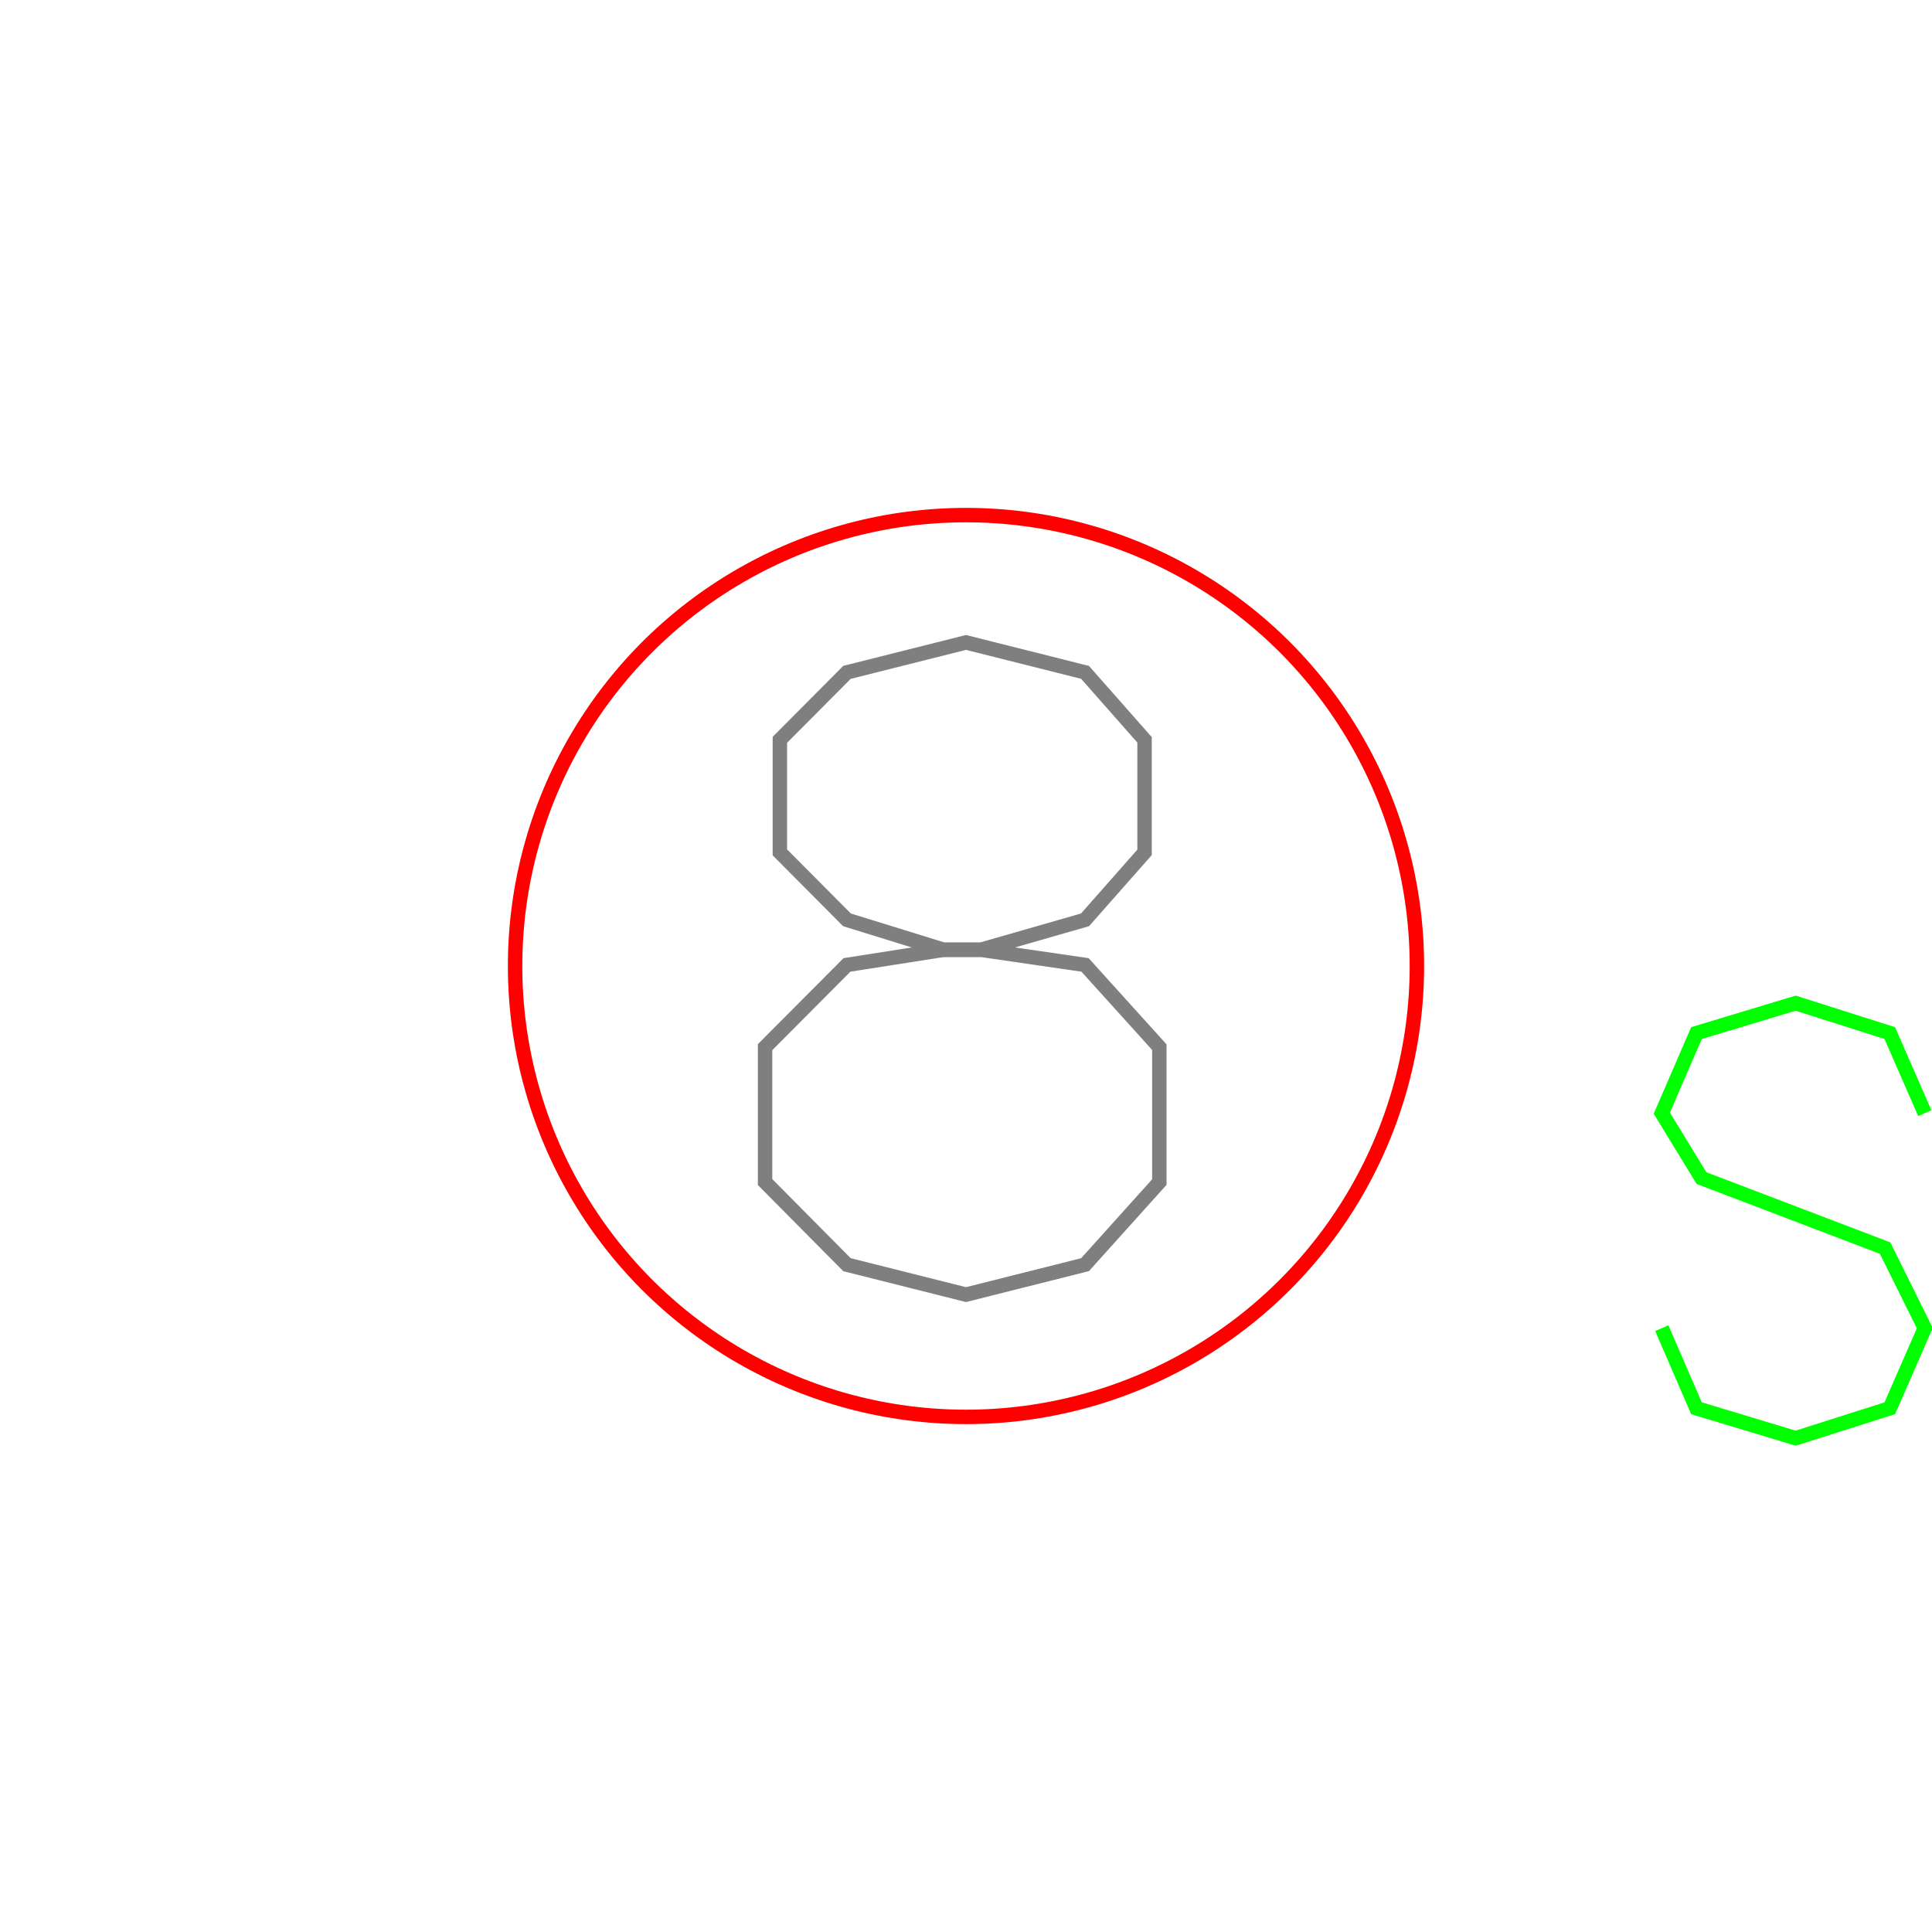<?xml version='1.0' encoding='UTF-8'?>

<!DOCTYPE svg PUBLIC '-//W3C//DTD SVG 1.1//EN'
'http://www.w3.org/Graphics/SVG/1.1/DTD/svg11.dtd'>

<svg viewBox='-267.8 -267.8 535.6 535.6' width='267.8' height='267.8'
 version='1.1' xmlns='http://www.w3.org/2000/svg'>

<g transform='rotate(0 0,0) scale(1, -1)' stroke-width='4' stroke='black' fill='none'>

  <g id='layer41' stroke='#FF0000' fill='none'>
    <circle cx='0.000' cy='0.000' r='125' />
  </g>

  <g id='layer42' stroke='#7F7F7F' fill='none'>
    <polyline fill='none' points='4.100,4.500 33.000,12.800 49.500,31.500 49.500,62.700 33.000,81.400 0.000,89.700 -33.000,81.400 -51.600,62.700 -51.600,31.500 -33.000,12.800 -6.200,4.500 4.100,4.500 ' />
    <polyline fill='none' points='4.100,4.500 33.000,0.300 53.600,-22.500 53.600,-59.900 33.000,-82.800 0.000,-91.100 -33.000,-82.800 -55.700,-59.900 -55.700,-22.500 -33.000,0.300 -6.200,4.500 4.100,4.500 ' />
  </g>

  <g id='layer44' stroke='#00FF00' fill='none'>
    <polyline fill='none' points='265.800,-40.800 256.100,-18.600 230.000,-10.300 202.500,-18.600 192.900,-40.800 203.900,-58.800 254.800,-78.200 265.800,-100.400 256.100,-122.600 230.000,-130.900 202.500,-122.600 192.900,-100.400 ' />
  </g>


</g>
</svg>
